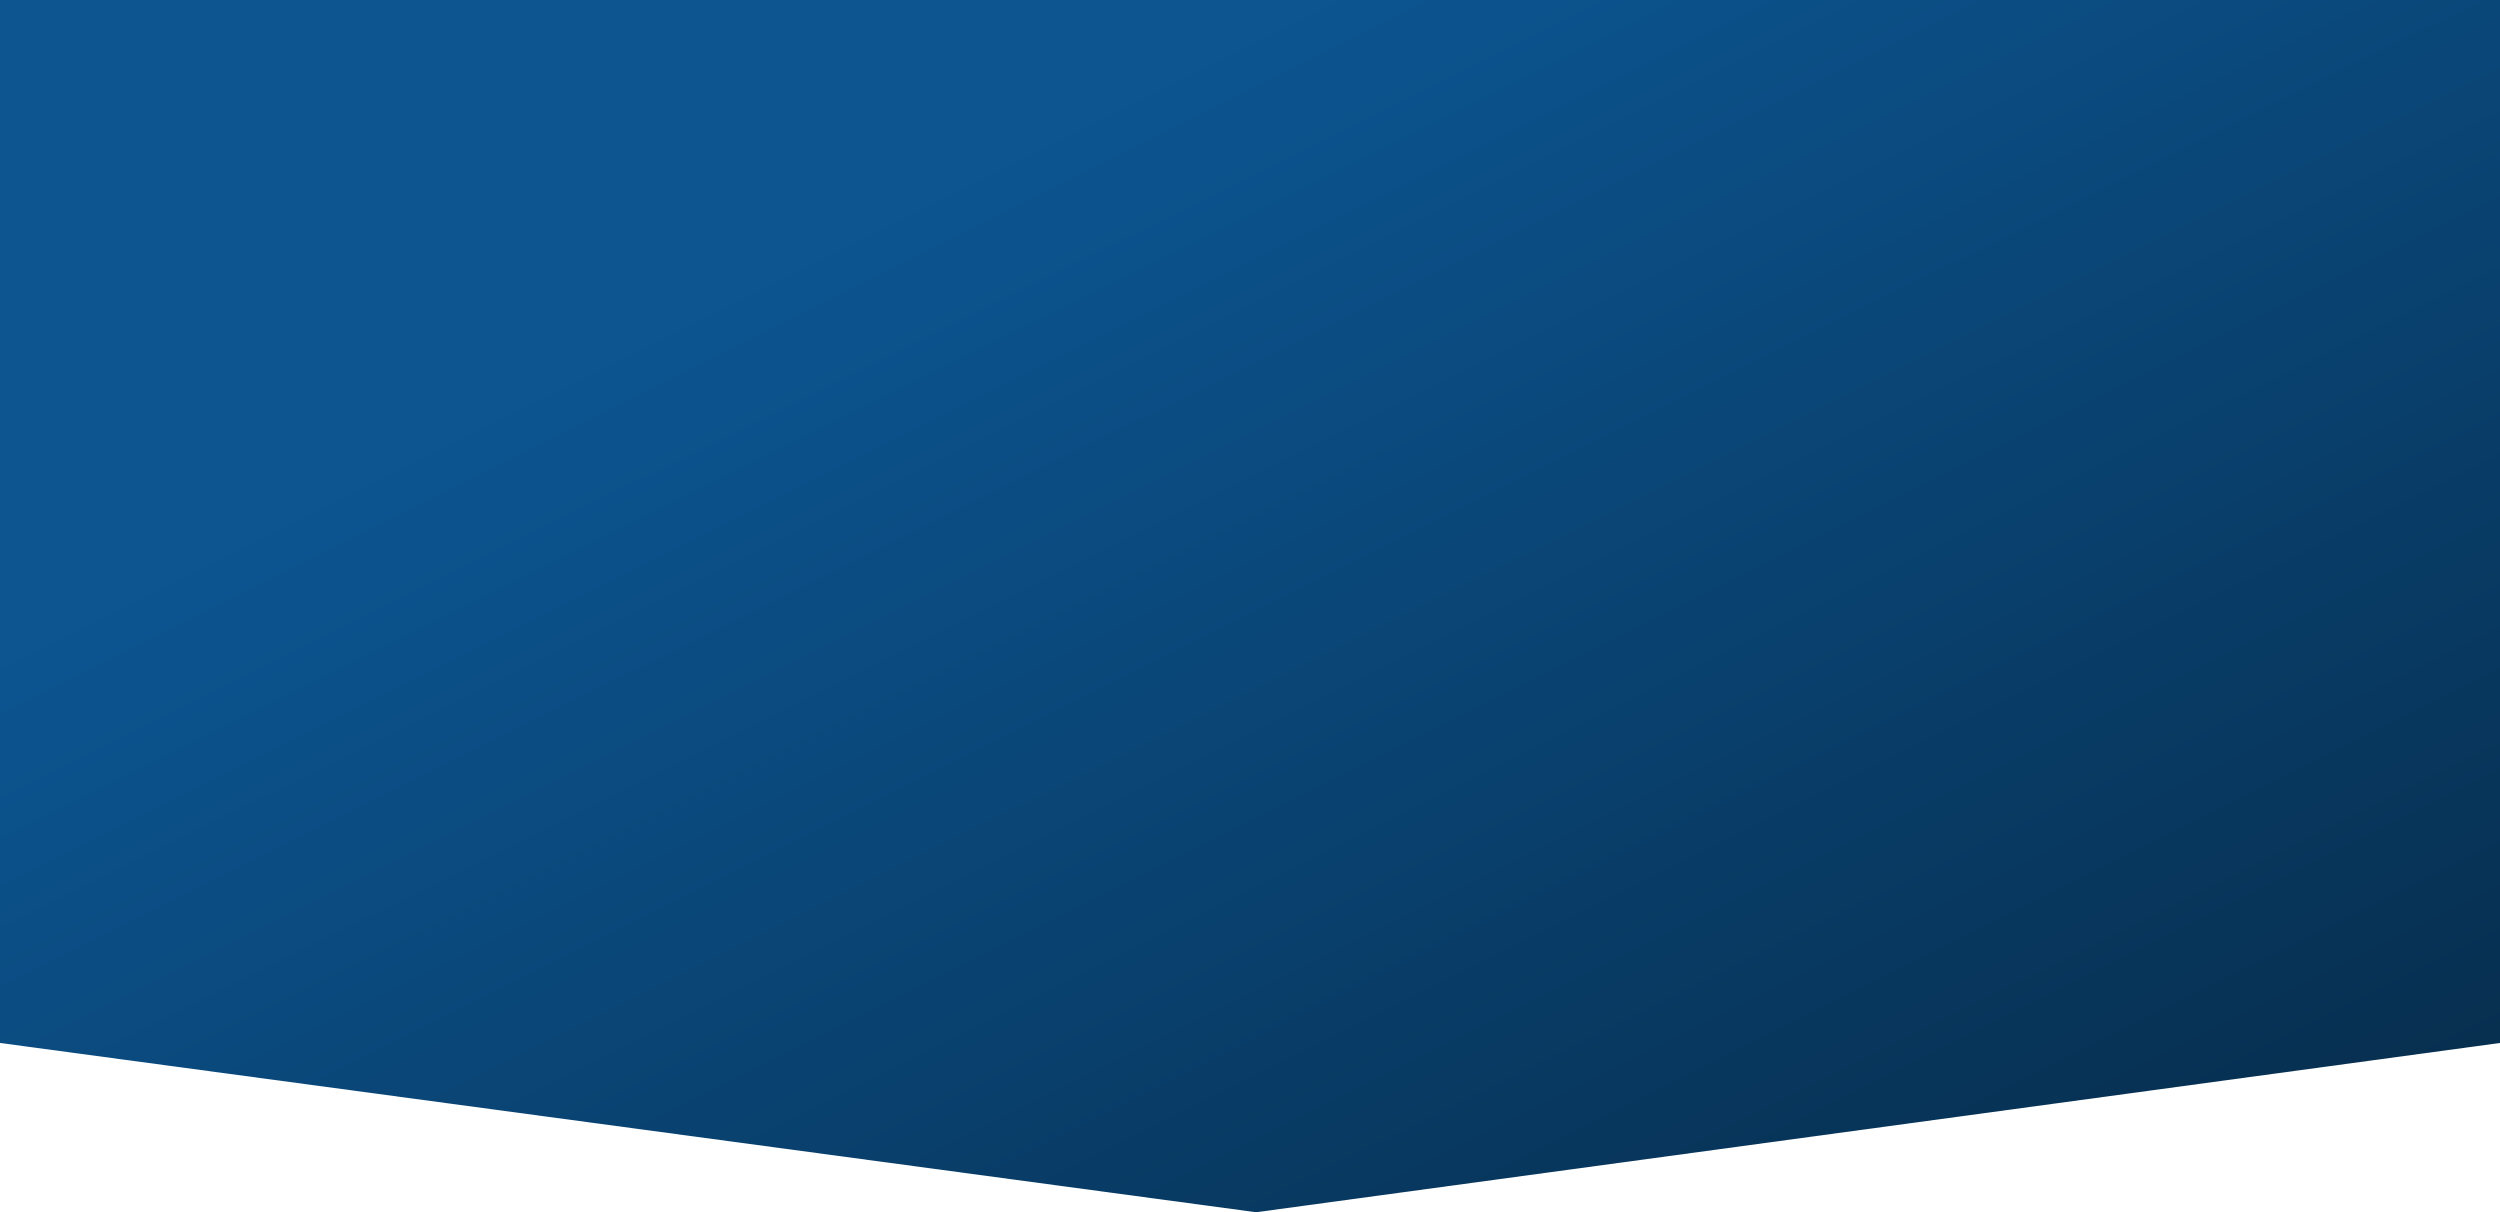 <svg xmlns="http://www.w3.org/2000/svg" xmlns:xlink="http://www.w3.org/1999/xlink" width="100%" height="100%" viewBox="0 0 1920 931">
  <defs>
    <linearGradient id="linear-gradient" x1="0.229" y1="0.302" x2="0.972" y2="1.019" gradientUnits="objectBoundingBox">
      <stop offset="0" stop-color="#0c5591"/>
      <stop offset="1" stop-color="#062b49"/>
    </linearGradient>
  </defs>
  <path id="Path_5" data-name="Path 5" d="M0,0H1920V801L964.7,931,0,801Z" fill="url(#linear-gradient)"/>
</svg>
